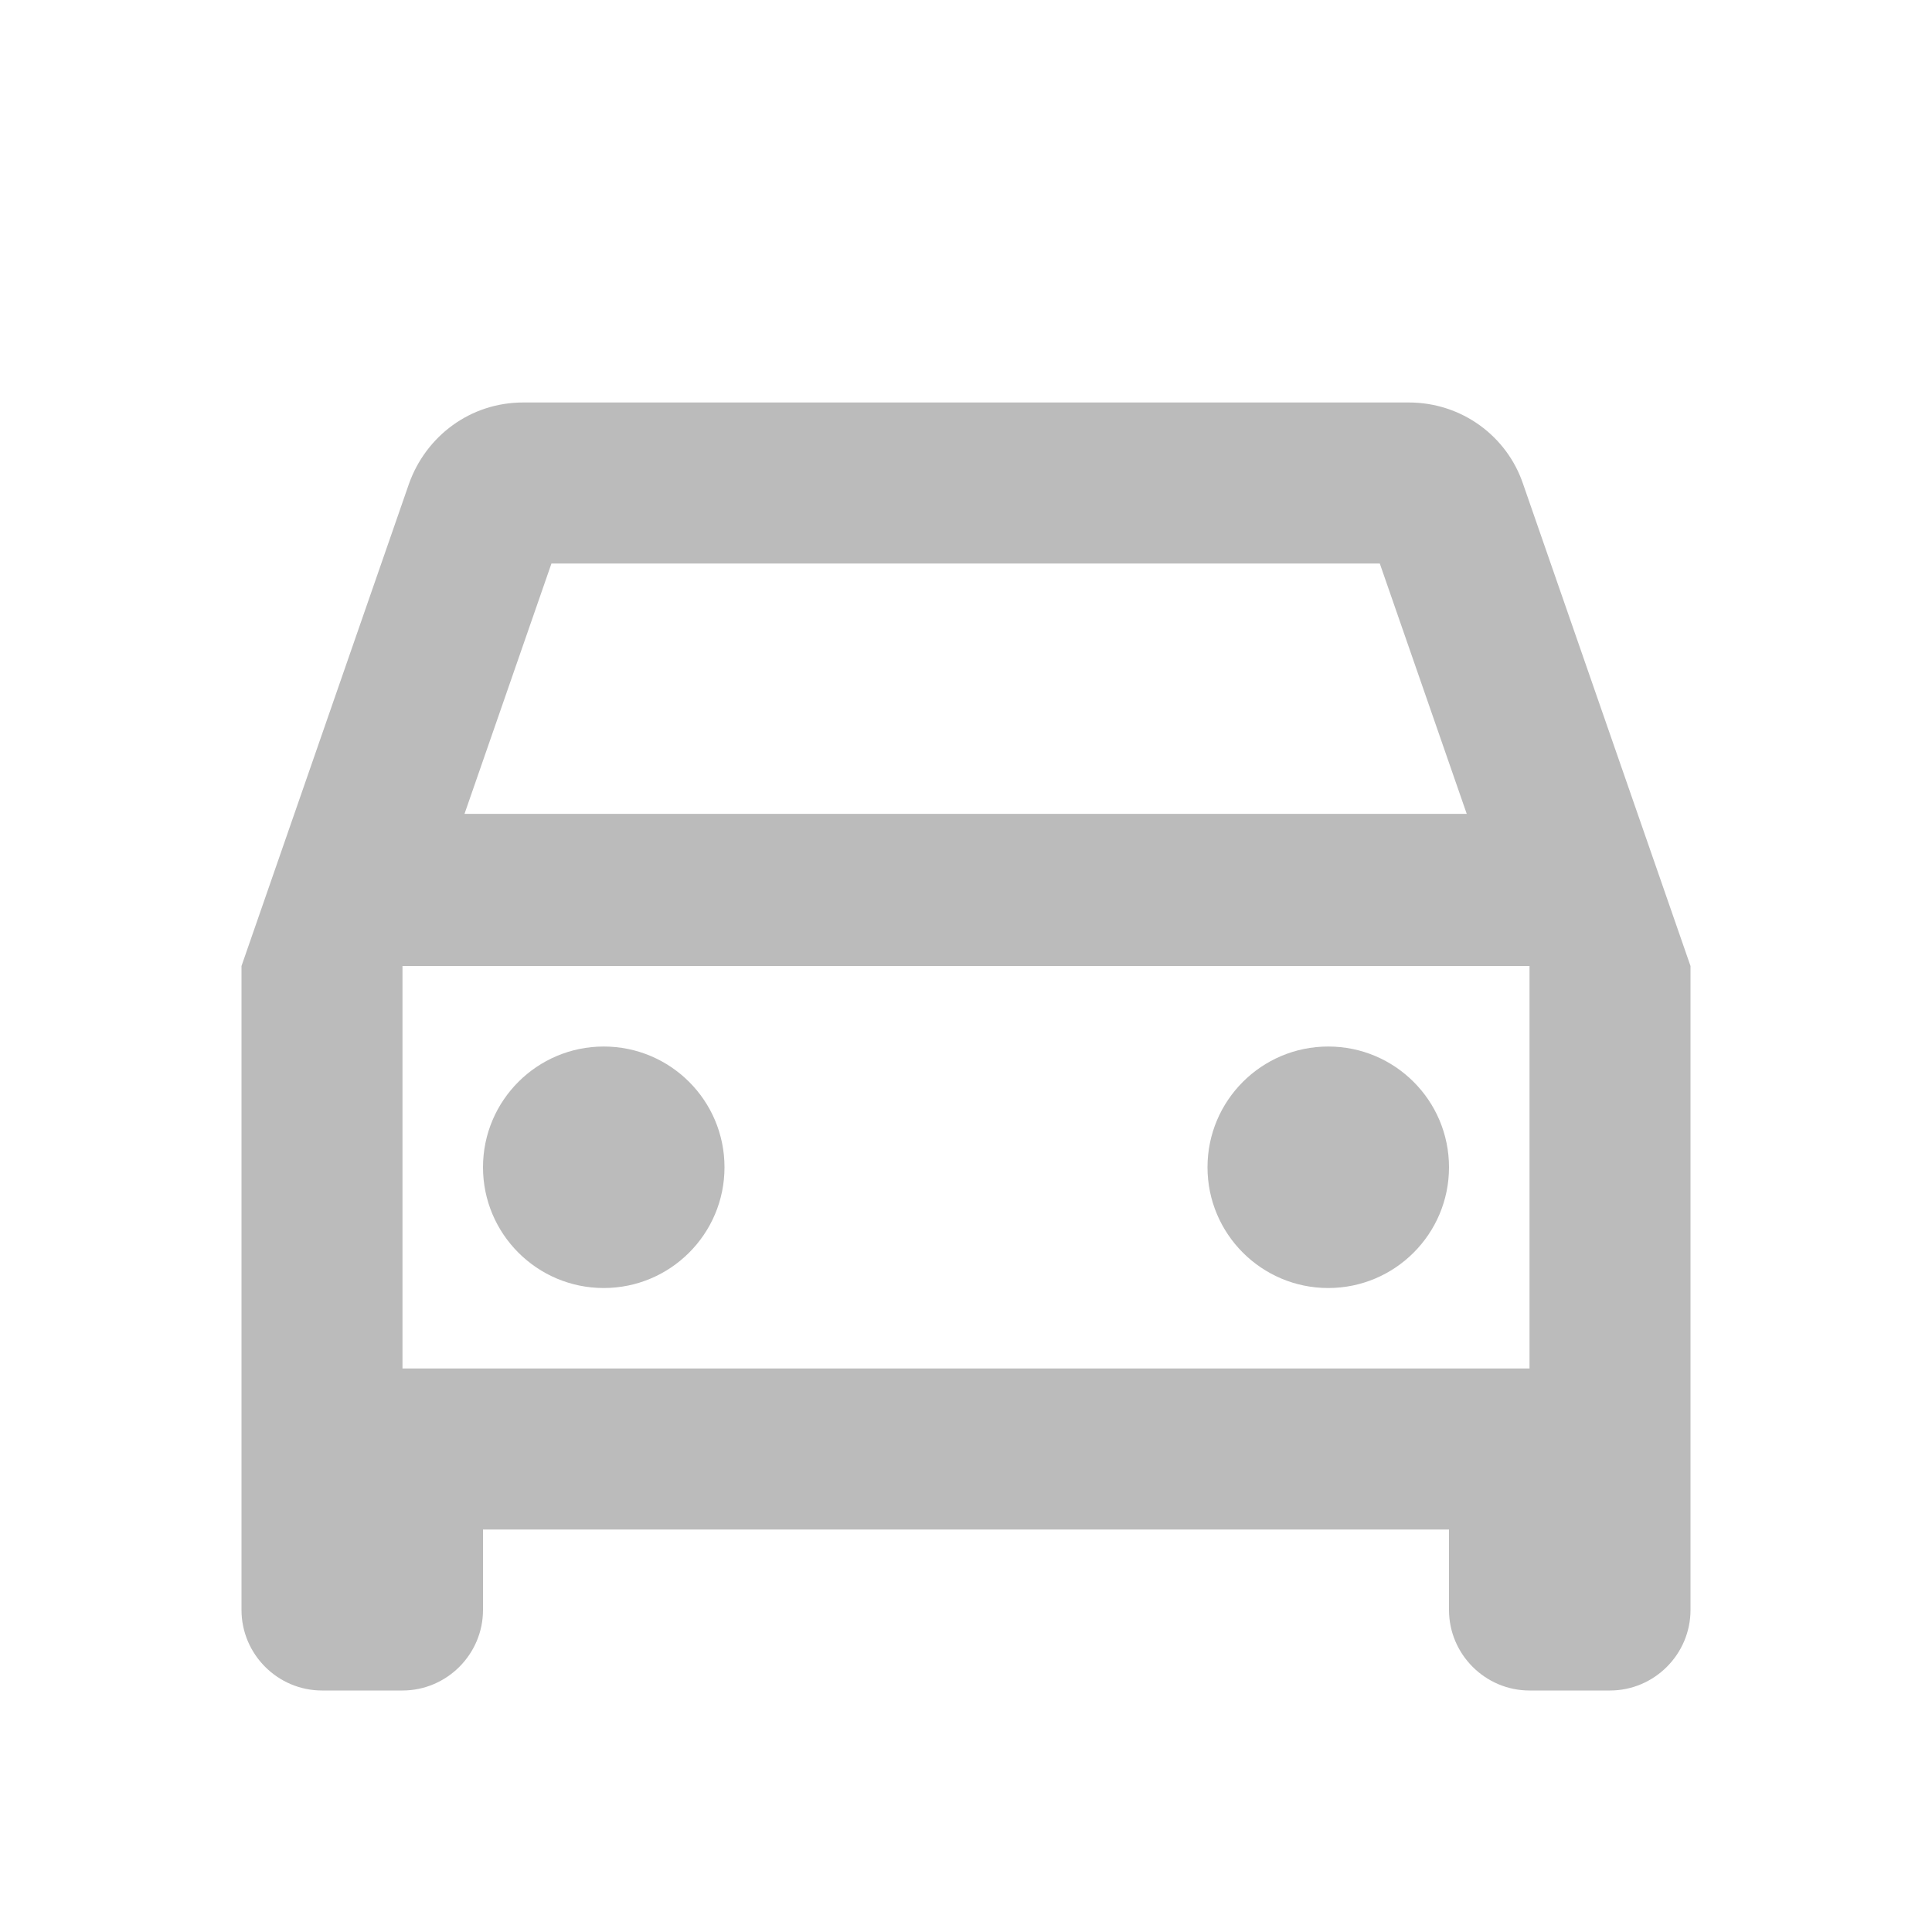 <svg width="28" height="28" viewBox="0 0 28 28" fill="none" xmlns="http://www.w3.org/2000/svg">
<g clip-path="url(#clip0_17_485)">
<path d="M22.073 7.012C21.84 6.323 21.187 5.833 20.417 5.833H7.583C6.813 5.833 6.172 6.323 5.927 7.012L3.5 14V23.333C3.5 23.975 4.025 24.5 4.667 24.5H5.833C6.475 24.5 7 23.975 7 23.333V22.167H21V23.333C21 23.975 21.525 24.5 22.167 24.5H23.333C23.975 24.5 24.5 23.975 24.5 23.333V14L22.073 7.012ZM7.992 8.167H19.997L21.257 11.795H6.732L7.992 8.167ZM22.167 19.833H5.833V14H22.167V19.833Z" fill="#BBBBBB"/>
<path d="M8.75 18.667C9.716 18.667 10.5 17.883 10.5 16.917C10.5 15.95 9.716 15.167 8.75 15.167C7.784 15.167 7 15.95 7 16.917C7 17.883 7.784 18.667 8.75 18.667Z" fill="#BBBBBB"/>
<path d="M19.25 18.667C20.216 18.667 21 17.883 21 16.917C21 15.95 20.216 15.167 19.25 15.167C18.284 15.167 17.5 15.95 17.5 16.917C17.5 17.883 18.284 18.667 19.25 18.667Z" fill="#BBBBBB"/>
</g>
<defs>
<clipPath id="clip0_17_485">
<rect width="28" height="28" fill="white"/>
</clipPath>
</defs>
</svg>
